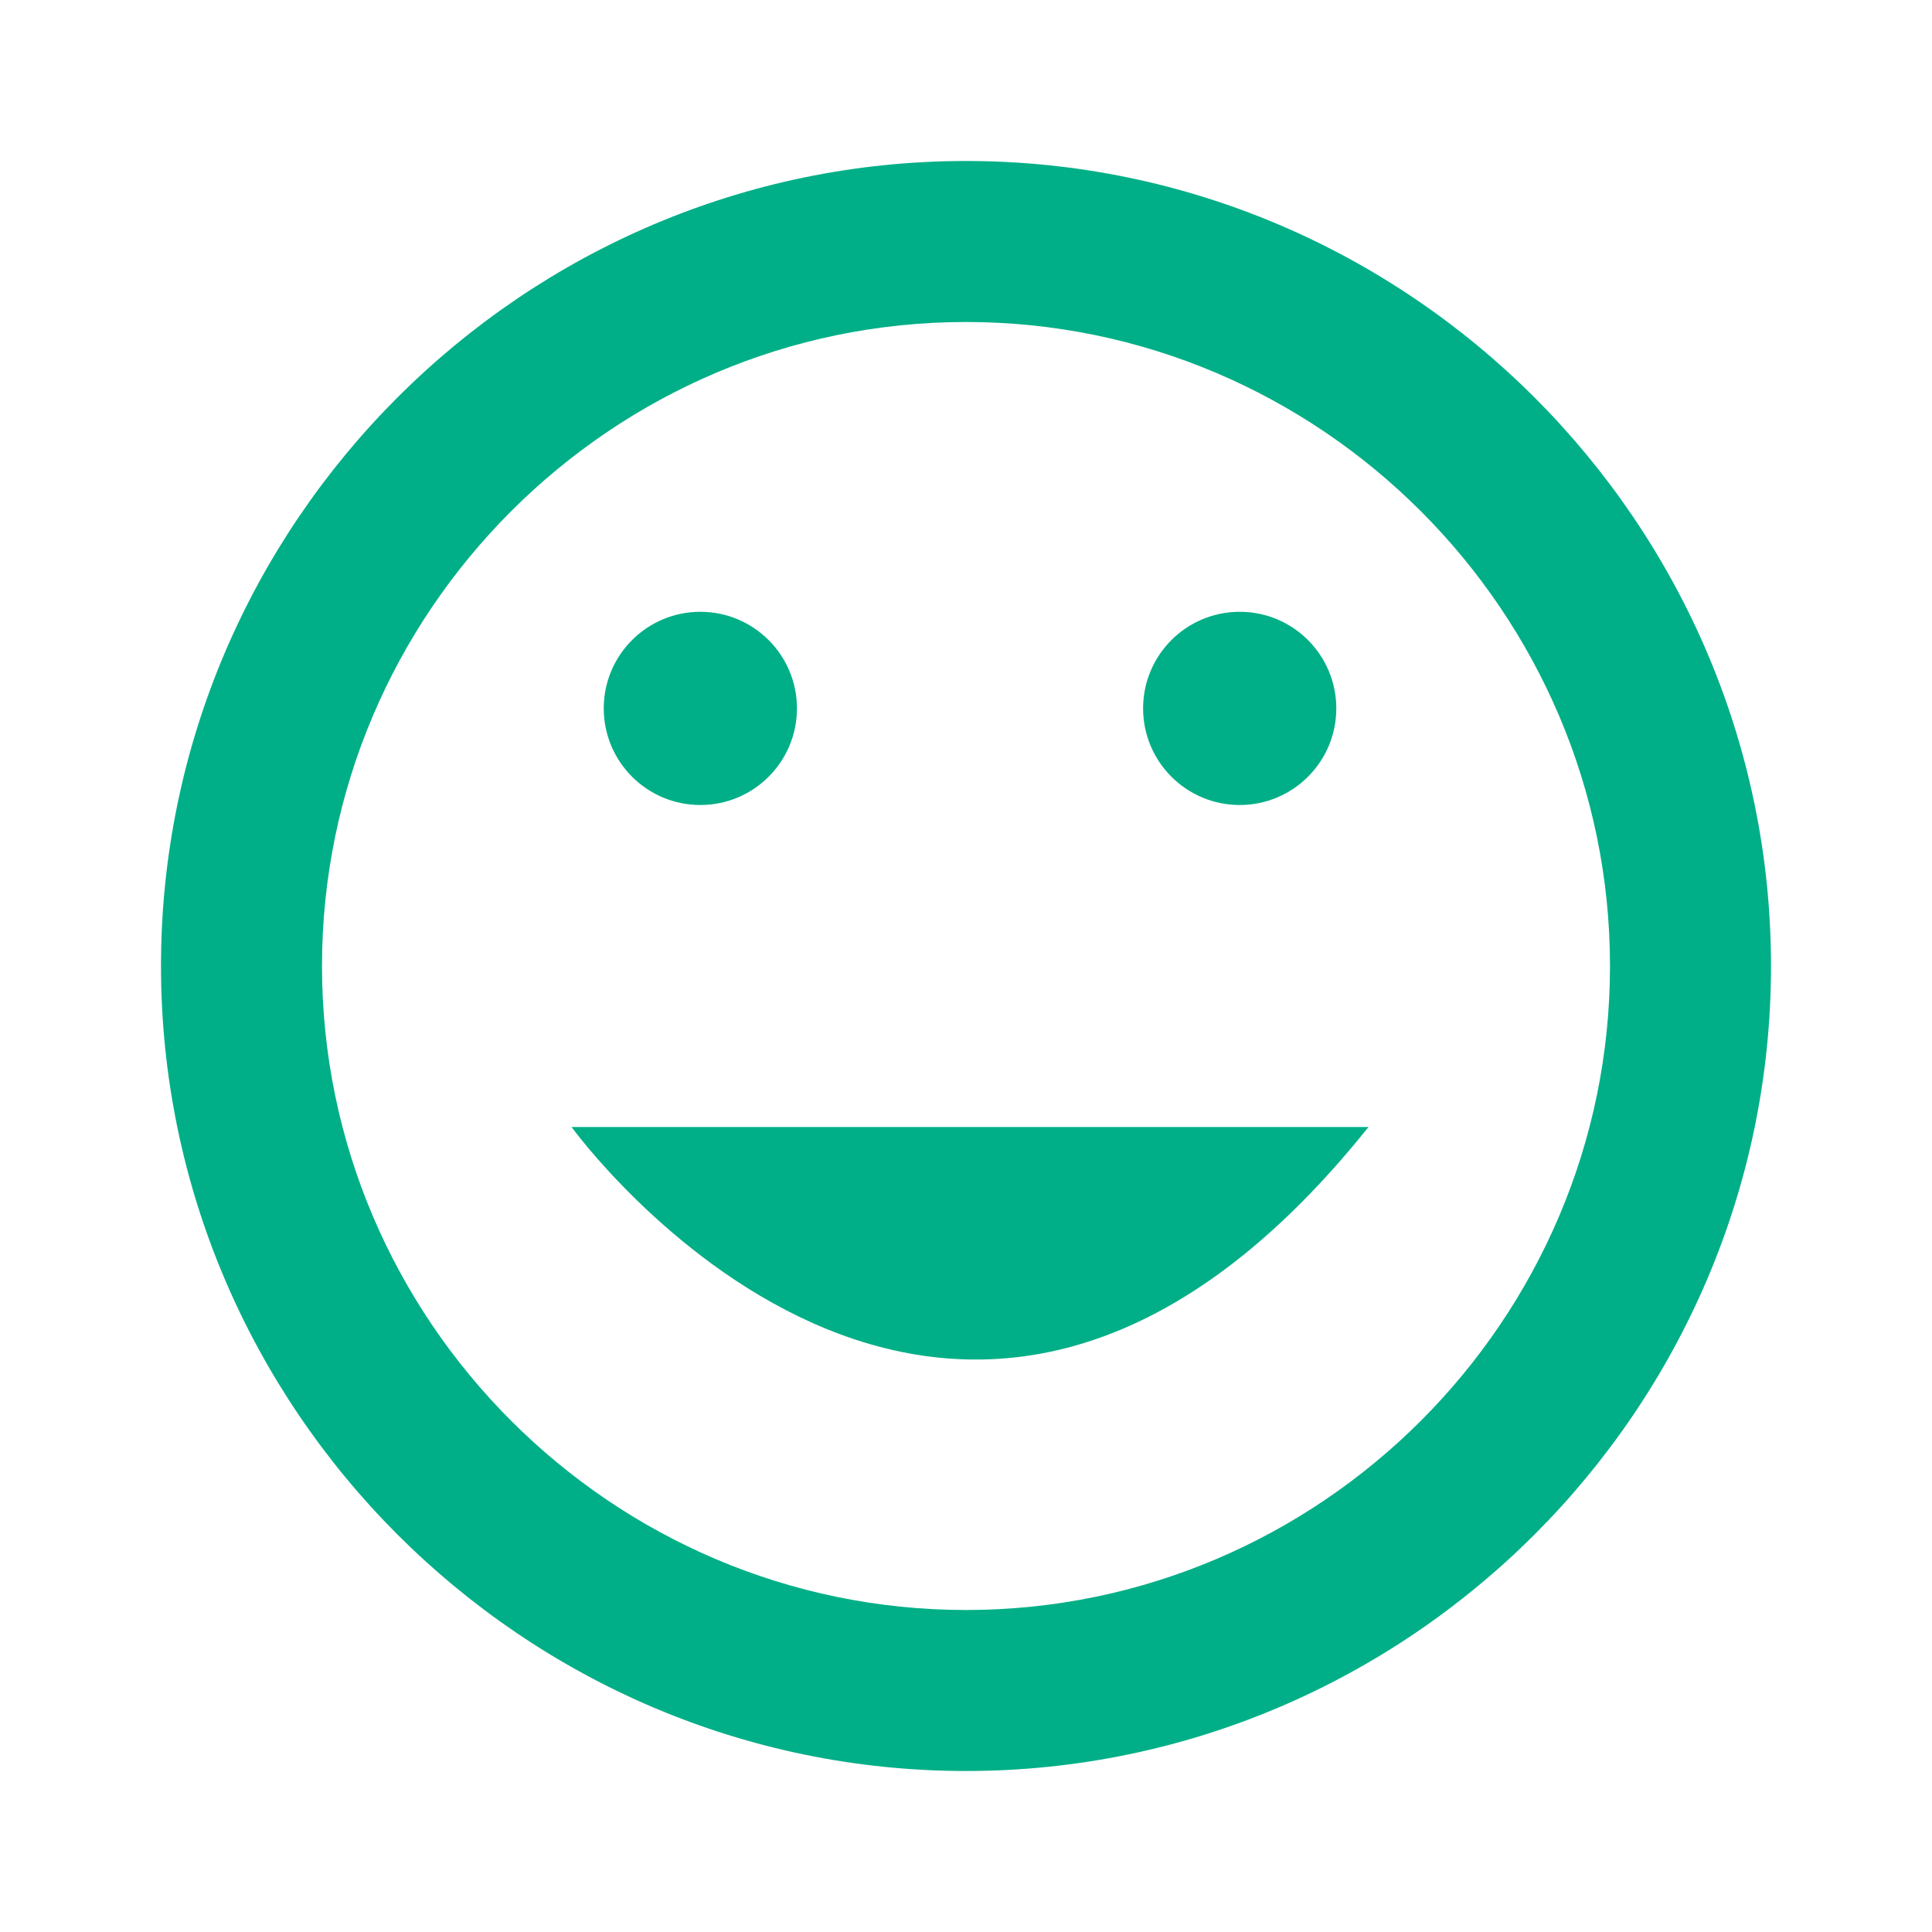 <?xml version="1.0" encoding="UTF-8"?>
<!-- Generator: Adobe Illustrator 21.0.2, SVG Export Plug-In . SVG Version: 6.00 Build 0)  -->
<svg version="1.1" id="Layer_1" xmlns="http://www.w3.org/2000/svg" xmlns:xlink="http://www.w3.org/1999/xlink" x="0px" y="0px" viewBox="0 0 24 24" style="enable-background:new 0 0 24 24;" xml:space="preserve">
<style type="text/css">
	.st0{fill:#00AF87;}
</style>
<g id="Layer_11">
	<circle class="st0" cx="8.7" cy="8.8" r="1.2"/>
	<circle class="st0" cx="15.4" cy="8.8" r="1.2"/>
	<path class="st0" d="M17,14c-5.2,6.5-9.9,0-9.9,0H17z"/>
</g>
<g id="Icons">
	<path class="st0" d="M12,4c4.4,0,8,3.6,8,8s-3.6,8-8,8s-8-3.6-8-8C4,7.6,7.6,4,12,4 M12,2C6.5,2,2,6.5,2,12s4.5,10,10,10   s10-4.5,10-10C22,6.5,17.5,2,12,2C12,2,12,2,12,2z"/>
</g>
</svg>